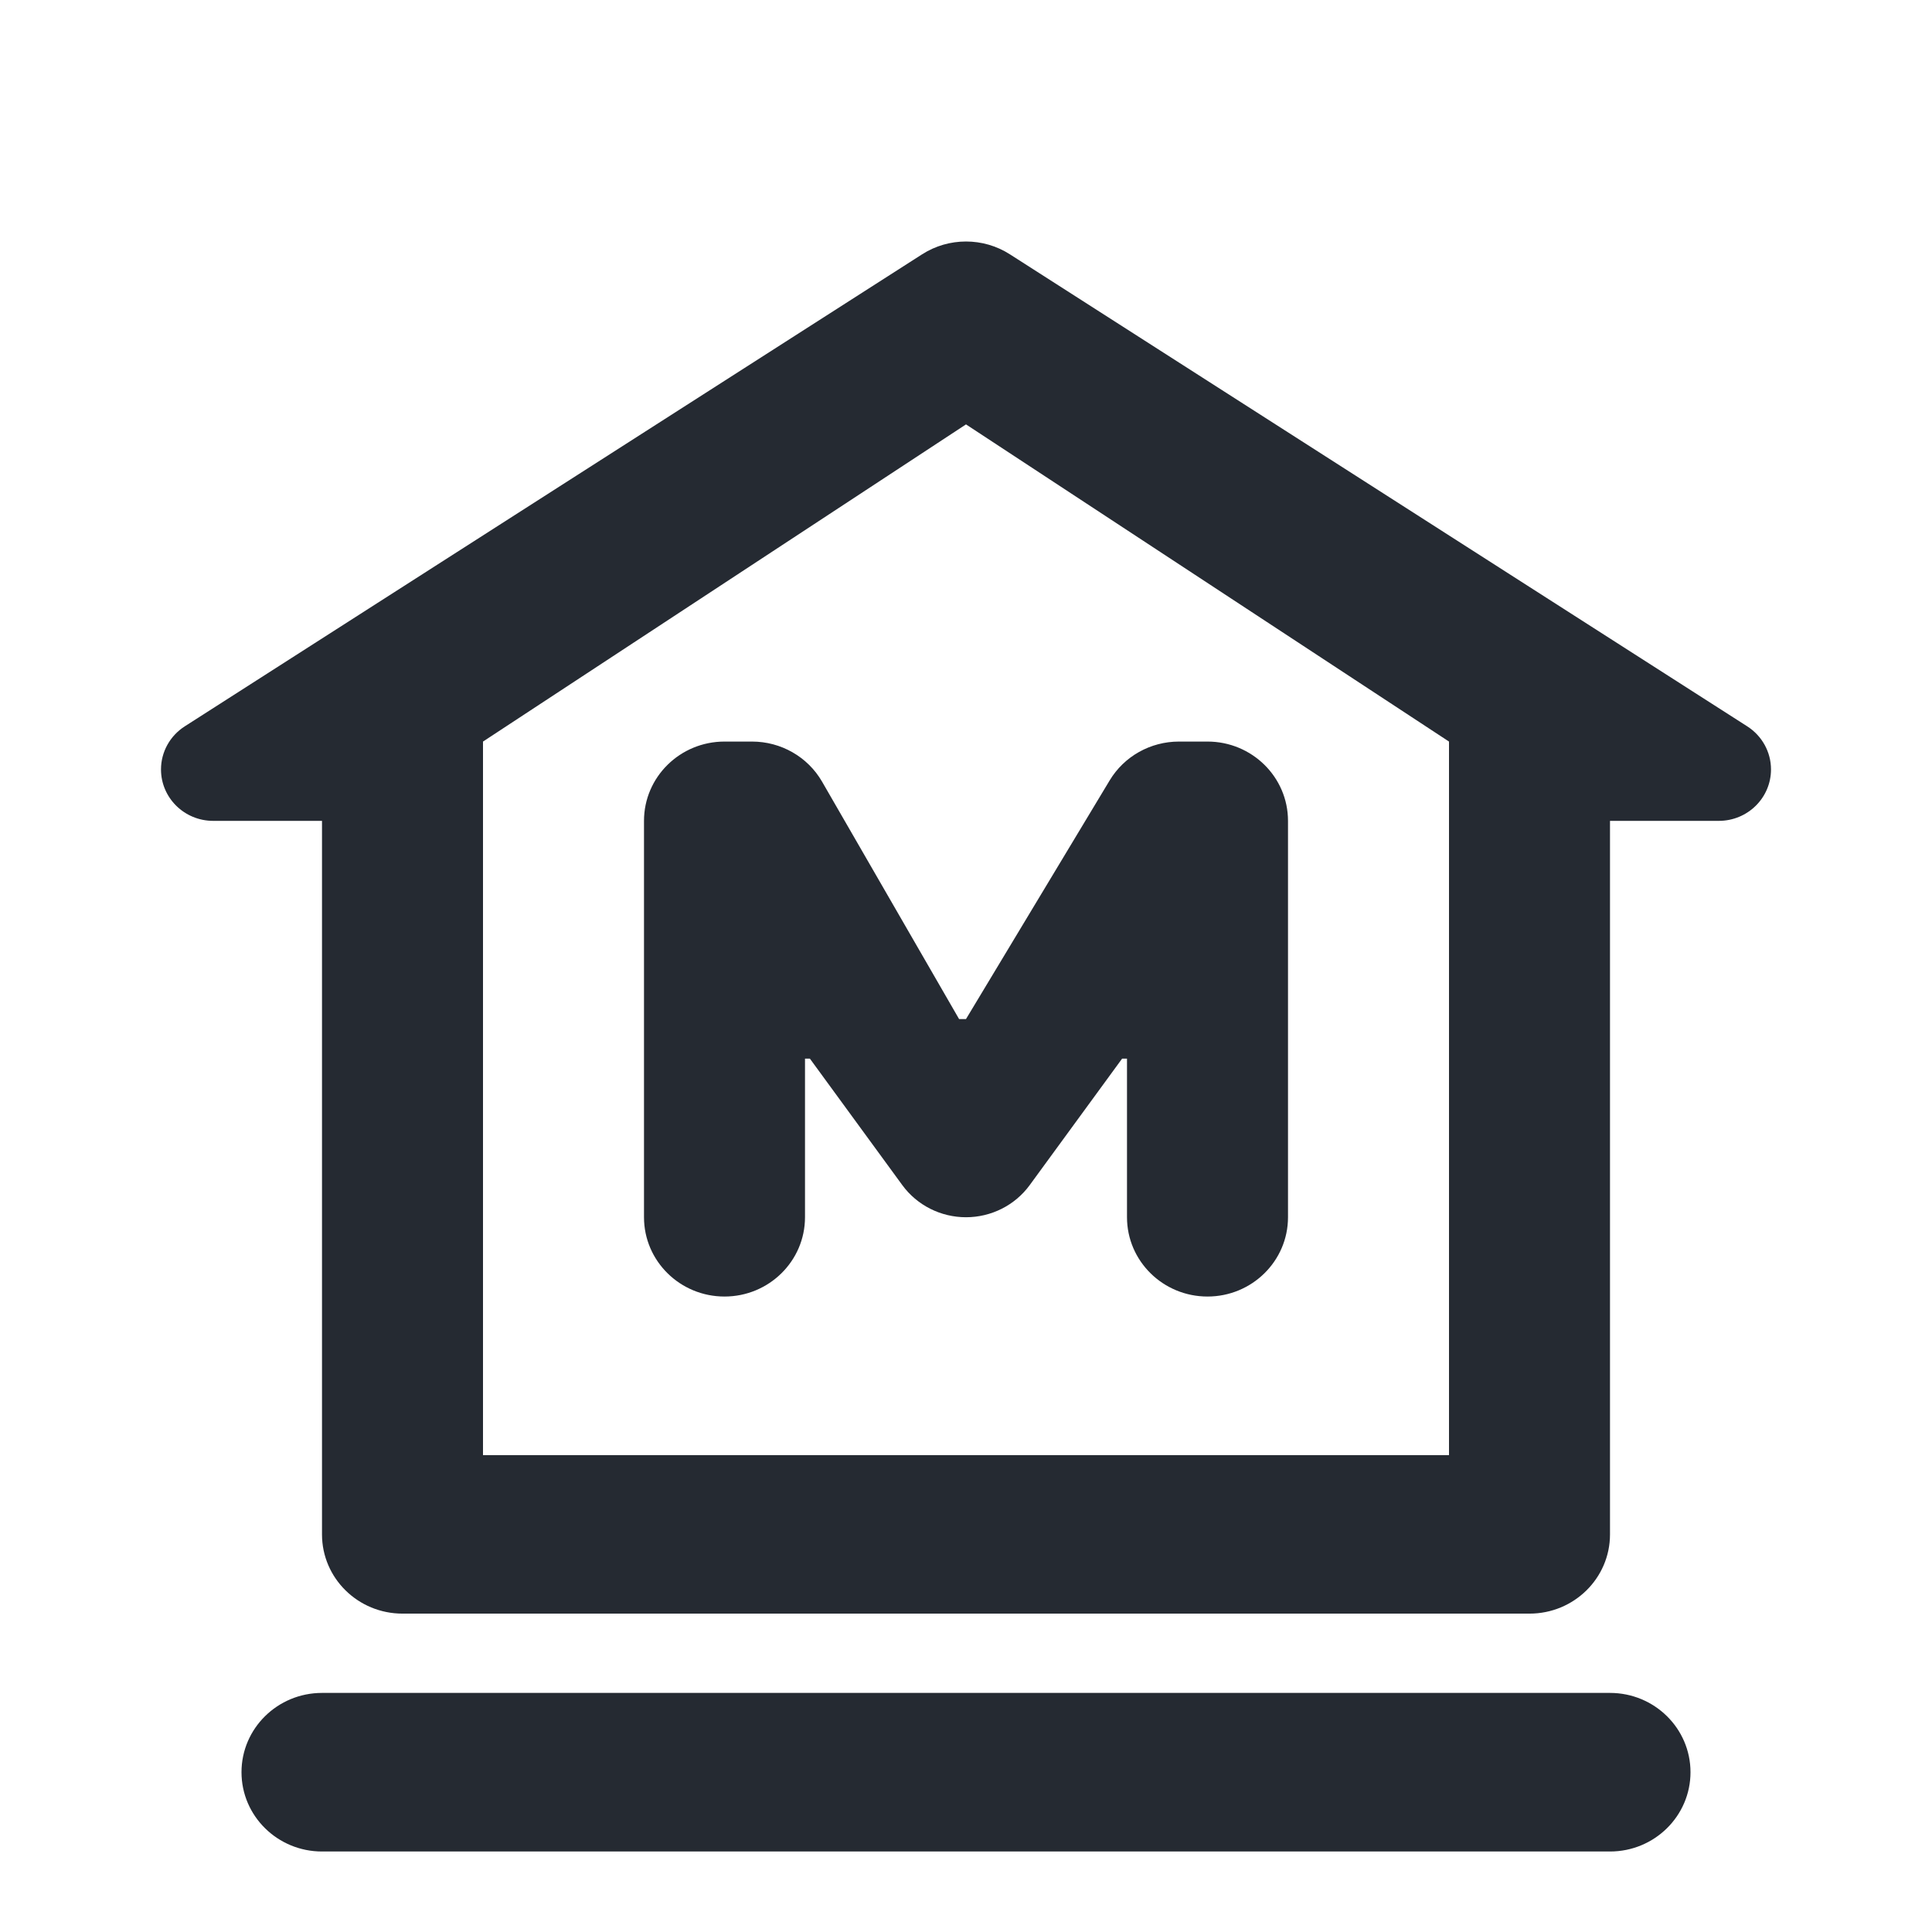 <svg width="24" height="24" viewBox="0 0 24 24" fill="none" xmlns="http://www.w3.org/2000/svg">
<path d="M21.352 10.197C21.71 10.197 22 9.911 22 9.558C22 9.342 21.889 9.141 21.705 9.023L12.545 3.159C12.214 2.947 11.786 2.947 11.455 3.159L2.295 9.023C2.111 9.141 2 9.342 2 9.558C2 9.911 2.29 10.197 2.648 10.197H4V19.061C4 19.605 4.448 20.045 5 20.045H19C19.552 20.045 20 19.605 20 19.061V10.197H21.352ZM18 18.076H6V9.212L12 5.272L18 9.212V18.076Z" fill="#252A32"/>
<path d="M4 21.03H20C20.552 21.03 21 21.471 21 22.015C21 22.559 20.552 23 20 23H4C3.448 23 3 22.559 3 22.015C3 21.471 3.448 21.03 4 21.03Z" fill="#252A32"/>
<path d="M9 9.212C8.448 9.212 8 9.653 8 10.197V15.121C8 15.665 8.448 16.106 9 16.106C9.552 16.106 10 15.665 10 15.121V13.151H10.061L11.208 14.721C11.391 14.972 11.686 15.121 12 15.121C12.314 15.121 12.609 14.972 12.792 14.721L13.939 13.151H14V15.121C14 15.665 14.448 16.106 15 16.106C15.552 16.106 16 15.665 16 15.121V10.197C16 9.653 15.552 9.212 15 9.212H14.645C14.292 9.212 13.965 9.395 13.785 9.694L12 12.659H11.914L10.212 9.71C10.034 9.402 9.702 9.212 9.342 9.212H9Z" fill="#252A32"/>
</svg>
